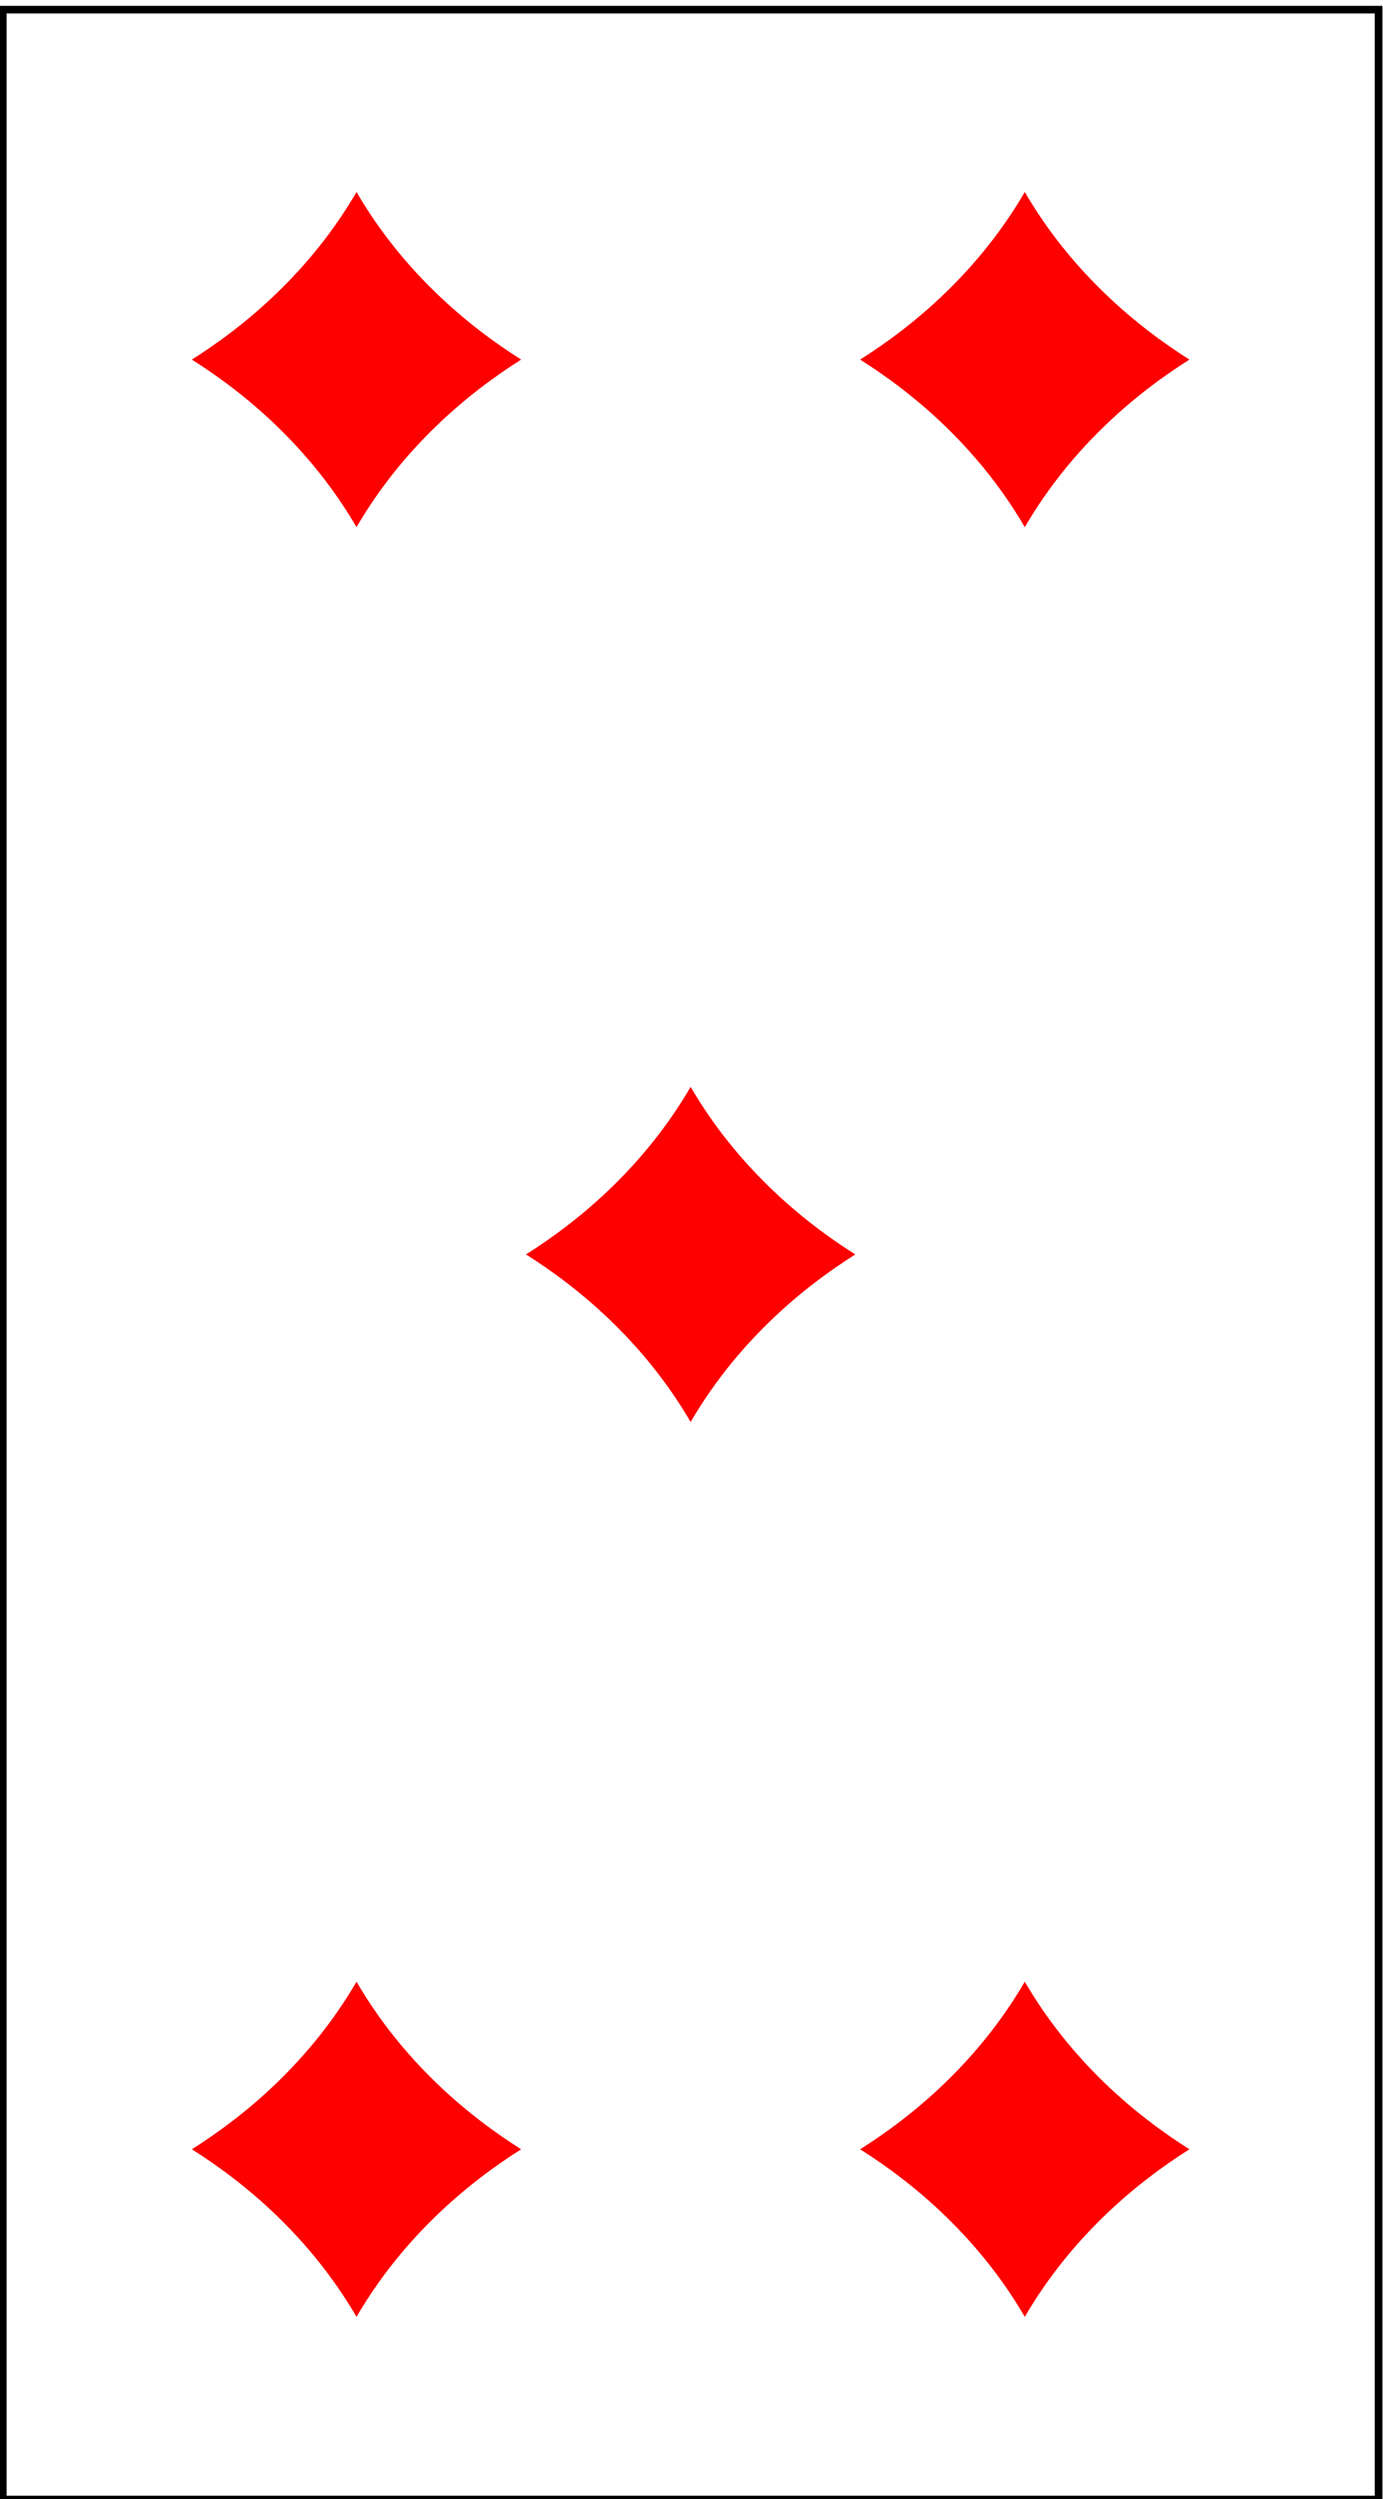 <?xml version="1.0" encoding="UTF-8"?>
<!-- Generated by Pixelmator Pro 3.7 -->
<svg width="208" height="376" viewBox="0 0 208 376" xmlns="http://www.w3.org/2000/svg">
    <g id="Group-copy">
        <path id="Path" fill="#000000" stroke="none" d="M 207.897 376.616 L 207.897 0.9 L -0.153 0.9 L -0.153 376.616 L 207.897 376.616 Z M 0.974 2.019 L 206.77 2.019 L 206.77 375.5 L 0.974 375.5 L 0.974 2.019 Z"/>
        <path id="path1" fill="#000000" stroke="none" d="M 207.897 376.602 L 207.897 0.889 L -0.153 0.889 L -0.153 376.602 L 207.897 376.602 Z M 0.974 2.005 L 206.77 2.005 L 206.77 375.486 L 0.974 375.486 L 0.974 2.005 Z"/>
        <path id="path2" fill="#ff0000" stroke="none" d="M 53.619 79.314 C 56.094 75.057 59.864 69.663 65.55 64.159 C 70.023 59.825 74.531 56.536 78.38 54.102 C 74.531 51.666 70.023 48.379 65.55 44.043 C 59.864 38.538 56.094 33.144 53.619 28.888 C 51.142 33.144 47.373 38.538 41.687 44.043 C 37.213 48.379 32.706 51.666 28.853 54.102 C 32.706 56.536 37.213 59.825 41.687 64.159 C 47.373 69.663 51.142 75.057 53.619 79.314 Z"/>
        <path id="path3" fill="#ff0000" stroke="none" d="M 154.126 79.314 C 156.601 75.057 160.371 69.663 166.057 64.159 C 170.527 59.825 175.039 56.536 178.888 54.102 C 175.039 51.666 170.527 48.379 166.057 44.043 C 160.371 38.538 156.601 33.144 154.126 28.888 C 151.65 33.144 147.881 38.538 142.194 44.043 C 137.721 48.379 133.213 51.666 129.36 54.102 C 133.213 56.536 137.721 59.825 142.194 64.159 C 147.881 69.663 151.65 75.057 154.126 79.314 Z"/>
        <path id="path4" fill="#ff0000" stroke="none" d="M 103.87 213.947 C 106.346 209.69 110.116 204.296 115.802 198.788 C 120.275 194.455 124.783 191.165 128.636 188.732 C 124.783 186.298 120.275 183.009 115.802 178.676 C 110.116 173.167 106.346 167.774 103.87 163.52 C 101.394 167.774 97.625 173.167 91.942 178.676 C 87.469 183.009 82.957 186.298 79.109 188.732 C 82.957 191.165 87.469 194.455 91.942 198.788 C 97.625 204.296 101.394 209.69 103.87 213.947 Z"/>
        <path id="path5" fill="#ff0000" stroke="none" d="M 53.619 348.576 C 56.094 344.323 59.864 338.925 65.55 333.421 C 70.023 329.088 74.531 325.798 78.38 323.365 C 74.531 320.931 70.023 317.642 65.55 313.309 C 59.864 307.8 56.094 302.407 53.619 298.15 C 51.142 302.407 47.373 307.8 41.687 313.309 C 37.213 317.642 32.706 320.931 28.853 323.365 C 32.706 325.798 37.213 329.088 41.687 333.421 C 47.373 338.925 51.142 344.323 53.619 348.576 Z"/>
        <path id="path6" fill="#ff0000" stroke="none" d="M 154.126 348.576 C 156.601 344.323 160.371 338.925 166.057 333.421 C 170.527 329.088 175.039 325.798 178.888 323.365 C 175.039 320.931 170.527 317.642 166.057 313.309 C 160.371 307.8 156.601 302.407 154.126 298.15 C 151.65 302.407 147.881 307.8 142.194 313.309 C 137.721 317.642 133.213 320.931 129.36 323.365 C 133.213 325.798 137.721 329.088 142.194 333.421 C 147.881 338.925 151.65 344.323 154.126 348.576 Z"/>
    </g>
</svg>
